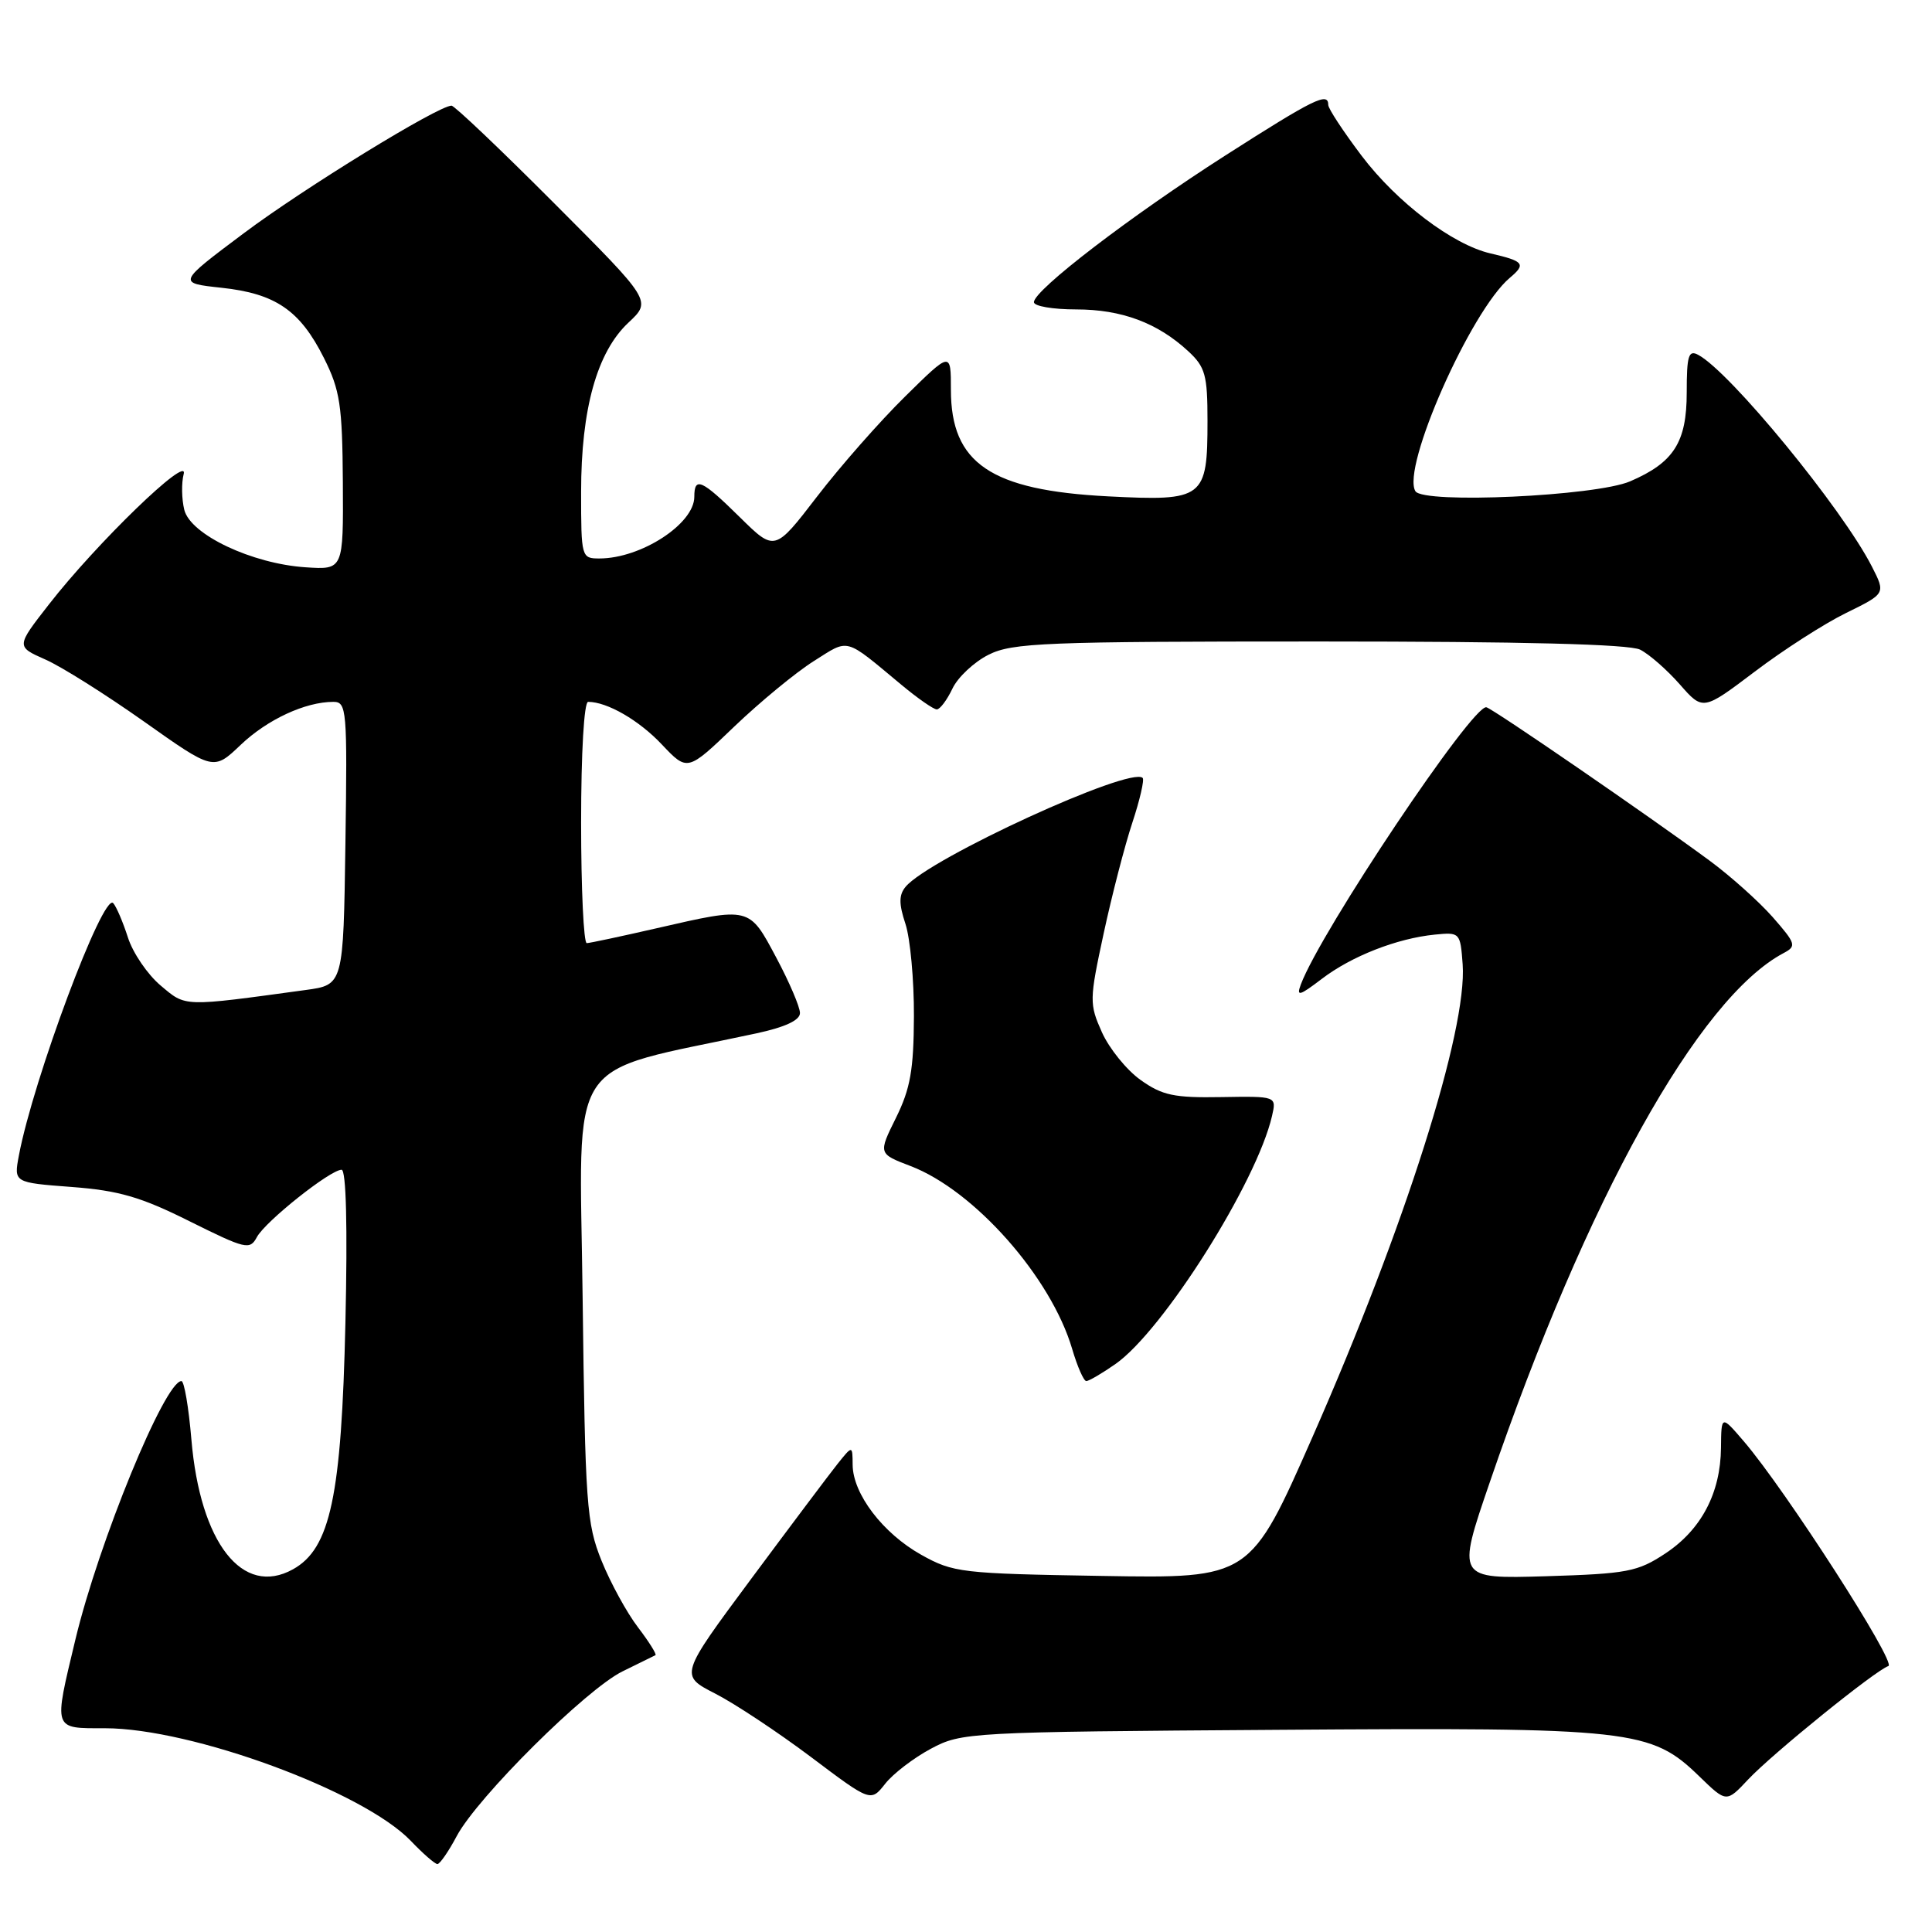 <?xml version="1.0" encoding="UTF-8" standalone="no"?>
<!DOCTYPE svg PUBLIC "-//W3C//DTD SVG 1.1//EN" "http://www.w3.org/Graphics/SVG/1.1/DTD/svg11.dtd" >
<svg xmlns="http://www.w3.org/2000/svg" xmlns:xlink="http://www.w3.org/1999/xlink" version="1.1" viewBox="0 0 256 256">
 <g >
 <path fill="currentColor"
d=" M 60.52 243.29 C 63.28 238.12 77.68 223.82 82.50 221.46 C 84.70 220.38 86.66 219.42 86.85 219.32 C 87.04 219.21 86.00 217.55 84.53 215.62 C 83.06 213.70 80.89 209.73 79.71 206.81 C 77.72 201.88 77.54 199.38 77.20 171.85 C 76.81 139.03 74.55 142.45 100.25 136.92 C 104.04 136.10 106.00 135.19 106.00 134.23 C 106.00 133.43 104.59 130.13 102.86 126.89 C 99.24 120.10 99.43 120.15 87.00 123.00 C 82.33 124.07 78.16 124.96 77.75 124.97 C 77.34 124.99 77.00 117.80 77.00 109.00 C 77.00 99.74 77.39 93.00 77.93 93.00 C 80.46 93.00 84.68 95.44 87.71 98.66 C 91.09 102.23 91.09 102.23 97.29 96.28 C 100.71 93.01 105.45 89.10 107.83 87.60 C 112.59 84.60 111.80 84.39 119.43 90.73 C 121.59 92.53 123.70 94.00 124.13 94.00 C 124.55 94.00 125.48 92.76 126.20 91.25 C 126.91 89.74 129.08 87.71 131.00 86.75 C 134.16 85.17 138.44 85.00 174.82 85.00 C 201.79 85.00 215.85 85.36 217.32 86.08 C 218.52 86.68 220.88 88.75 222.58 90.68 C 225.65 94.18 225.65 94.18 232.52 88.99 C 236.29 86.13 241.74 82.63 244.62 81.22 C 249.86 78.65 249.86 78.65 248.04 75.08 C 244.11 67.38 229.25 49.27 225.02 47.02 C 223.74 46.33 223.50 47.12 223.50 52.00 C 223.50 58.60 221.79 61.29 216.00 63.78 C 211.43 65.74 188.61 66.79 187.55 65.09 C 185.66 62.02 194.87 41.19 200.05 36.82 C 202.24 34.98 201.95 34.61 197.50 33.58 C 192.51 32.43 185.12 26.84 180.43 20.65 C 178.00 17.43 176.00 14.40 176.00 13.90 C 176.00 12.16 174.16 13.06 162.38 20.59 C 149.81 28.63 137.00 38.44 137.00 40.04 C 137.00 40.57 139.52 41.00 142.60 41.00 C 148.62 41.00 153.39 42.78 157.45 46.54 C 159.71 48.63 160.00 49.70 160.00 55.76 C 160.00 66.06 159.53 66.42 146.83 65.77 C 131.27 64.97 126.00 61.40 126.00 51.65 C 126.00 46.56 126.00 46.56 119.94 52.53 C 116.60 55.81 111.35 61.78 108.27 65.79 C 102.66 73.09 102.66 73.09 98.04 68.54 C 92.97 63.54 92.00 63.11 92.00 65.83 C 92.00 69.41 84.94 74.00 79.43 74.00 C 77.04 74.00 77.00 73.86 77.00 65.18 C 77.00 54.18 79.11 46.64 83.27 42.75 C 86.35 39.87 86.35 39.87 73.44 26.94 C 66.34 19.82 60.22 14.00 59.83 14.00 C 58.07 14.00 40.23 24.96 32.31 30.90 C 23.50 37.50 23.50 37.50 29.35 38.13 C 36.52 38.90 39.76 41.12 42.93 47.45 C 45.06 51.70 45.36 53.70 45.43 63.90 C 45.50 75.50 45.50 75.50 40.50 75.17 C 33.39 74.70 25.25 70.85 24.42 67.56 C 24.07 66.13 24.03 64.00 24.34 62.81 C 25.04 60.13 12.78 71.99 6.48 80.09 C 2.13 85.67 2.13 85.67 5.99 87.38 C 8.12 88.31 14.00 92.02 19.07 95.60 C 28.29 102.13 28.29 102.13 31.89 98.70 C 35.43 95.33 40.46 93.00 44.17 93.00 C 45.94 93.00 46.03 93.99 45.77 111.75 C 45.50 130.50 45.50 130.50 40.50 131.18 C 24.12 133.42 24.67 133.44 21.29 130.59 C 19.55 129.13 17.60 126.26 16.95 124.22 C 16.29 122.17 15.42 120.13 15.00 119.67 C 13.67 118.22 4.40 143.03 2.50 153.12 C 1.83 156.70 1.83 156.70 9.50 157.28 C 15.73 157.75 18.67 158.60 25.11 161.82 C 32.57 165.53 33.11 165.66 34.04 163.92 C 35.16 161.84 43.76 155.00 45.26 155.00 C 45.87 155.00 46.06 162.50 45.77 175.25 C 45.25 198.25 43.78 205.19 38.82 207.94 C 32.14 211.65 26.52 204.46 25.36 190.73 C 25.00 186.48 24.41 183.00 24.04 183.00 C 21.84 183.00 13.08 204.36 9.99 217.25 C 7.09 229.36 6.97 229.00 13.89 229.00 C 25.42 229.00 48.16 237.37 54.44 243.93 C 56.05 245.62 57.64 247.00 57.96 247.00 C 58.28 247.00 59.44 245.33 60.52 243.29 Z  M 123.34 231.72 C 127.42 229.54 128.30 229.49 169.35 229.21 C 216.39 228.88 218.75 229.14 225.20 235.41 C 228.76 238.86 228.76 238.86 231.63 235.80 C 234.84 232.38 248.49 221.34 250.22 220.76 C 251.36 220.38 236.59 197.43 231.08 191.00 C 228.08 187.50 228.08 187.50 228.04 191.85 C 227.98 197.84 225.43 202.69 220.67 205.84 C 216.99 208.27 215.64 208.53 204.83 208.86 C 193.01 209.21 193.01 209.21 197.42 196.36 C 210.24 158.91 225.06 132.25 236.35 126.28 C 238.07 125.37 237.97 125.04 234.89 121.52 C 233.06 119.45 229.30 116.08 226.53 114.04 C 218.58 108.18 197.88 93.95 196.96 93.72 C 195.19 93.25 175.02 123.37 172.37 130.44 C 171.75 132.09 172.16 131.98 175.14 129.71 C 179.08 126.70 185.10 124.34 190.12 123.84 C 193.45 123.51 193.50 123.57 193.81 127.78 C 194.44 136.50 186.16 162.58 173.95 190.32 C 165.66 209.15 165.66 209.15 146.08 208.82 C 127.35 208.51 126.31 208.39 122.04 206.00 C 116.98 203.16 113.01 197.95 112.98 194.10 C 112.96 191.50 112.96 191.50 110.96 194.00 C 109.86 195.38 104.71 202.24 99.51 209.24 C 90.05 221.99 90.05 221.99 94.77 224.41 C 97.37 225.74 103.07 229.52 107.44 232.80 C 115.38 238.78 115.38 238.78 117.29 236.36 C 118.33 235.03 121.06 232.94 123.34 231.72 Z  M 147.79 180.75 C 154.09 176.36 166.53 156.66 168.55 147.87 C 169.15 145.25 169.15 145.25 161.83 145.37 C 155.57 145.48 154.01 145.15 151.13 143.10 C 149.28 141.78 146.98 138.94 146.01 136.78 C 144.33 133.02 144.34 132.51 146.24 123.69 C 147.33 118.63 149.04 112.03 150.04 109.01 C 151.04 105.99 151.65 103.32 151.41 103.08 C 149.82 101.49 123.11 113.75 120.00 117.50 C 119.10 118.58 119.09 119.75 119.98 122.43 C 120.61 124.35 121.12 129.85 121.10 134.65 C 121.07 141.75 120.63 144.26 118.72 148.12 C 116.37 152.87 116.37 152.87 120.66 154.51 C 129.11 157.74 139.28 169.25 142.07 178.75 C 142.76 181.09 143.60 183.00 143.94 183.00 C 144.28 183.00 146.01 181.99 147.79 180.75 Z "/>
</g>
</svg>